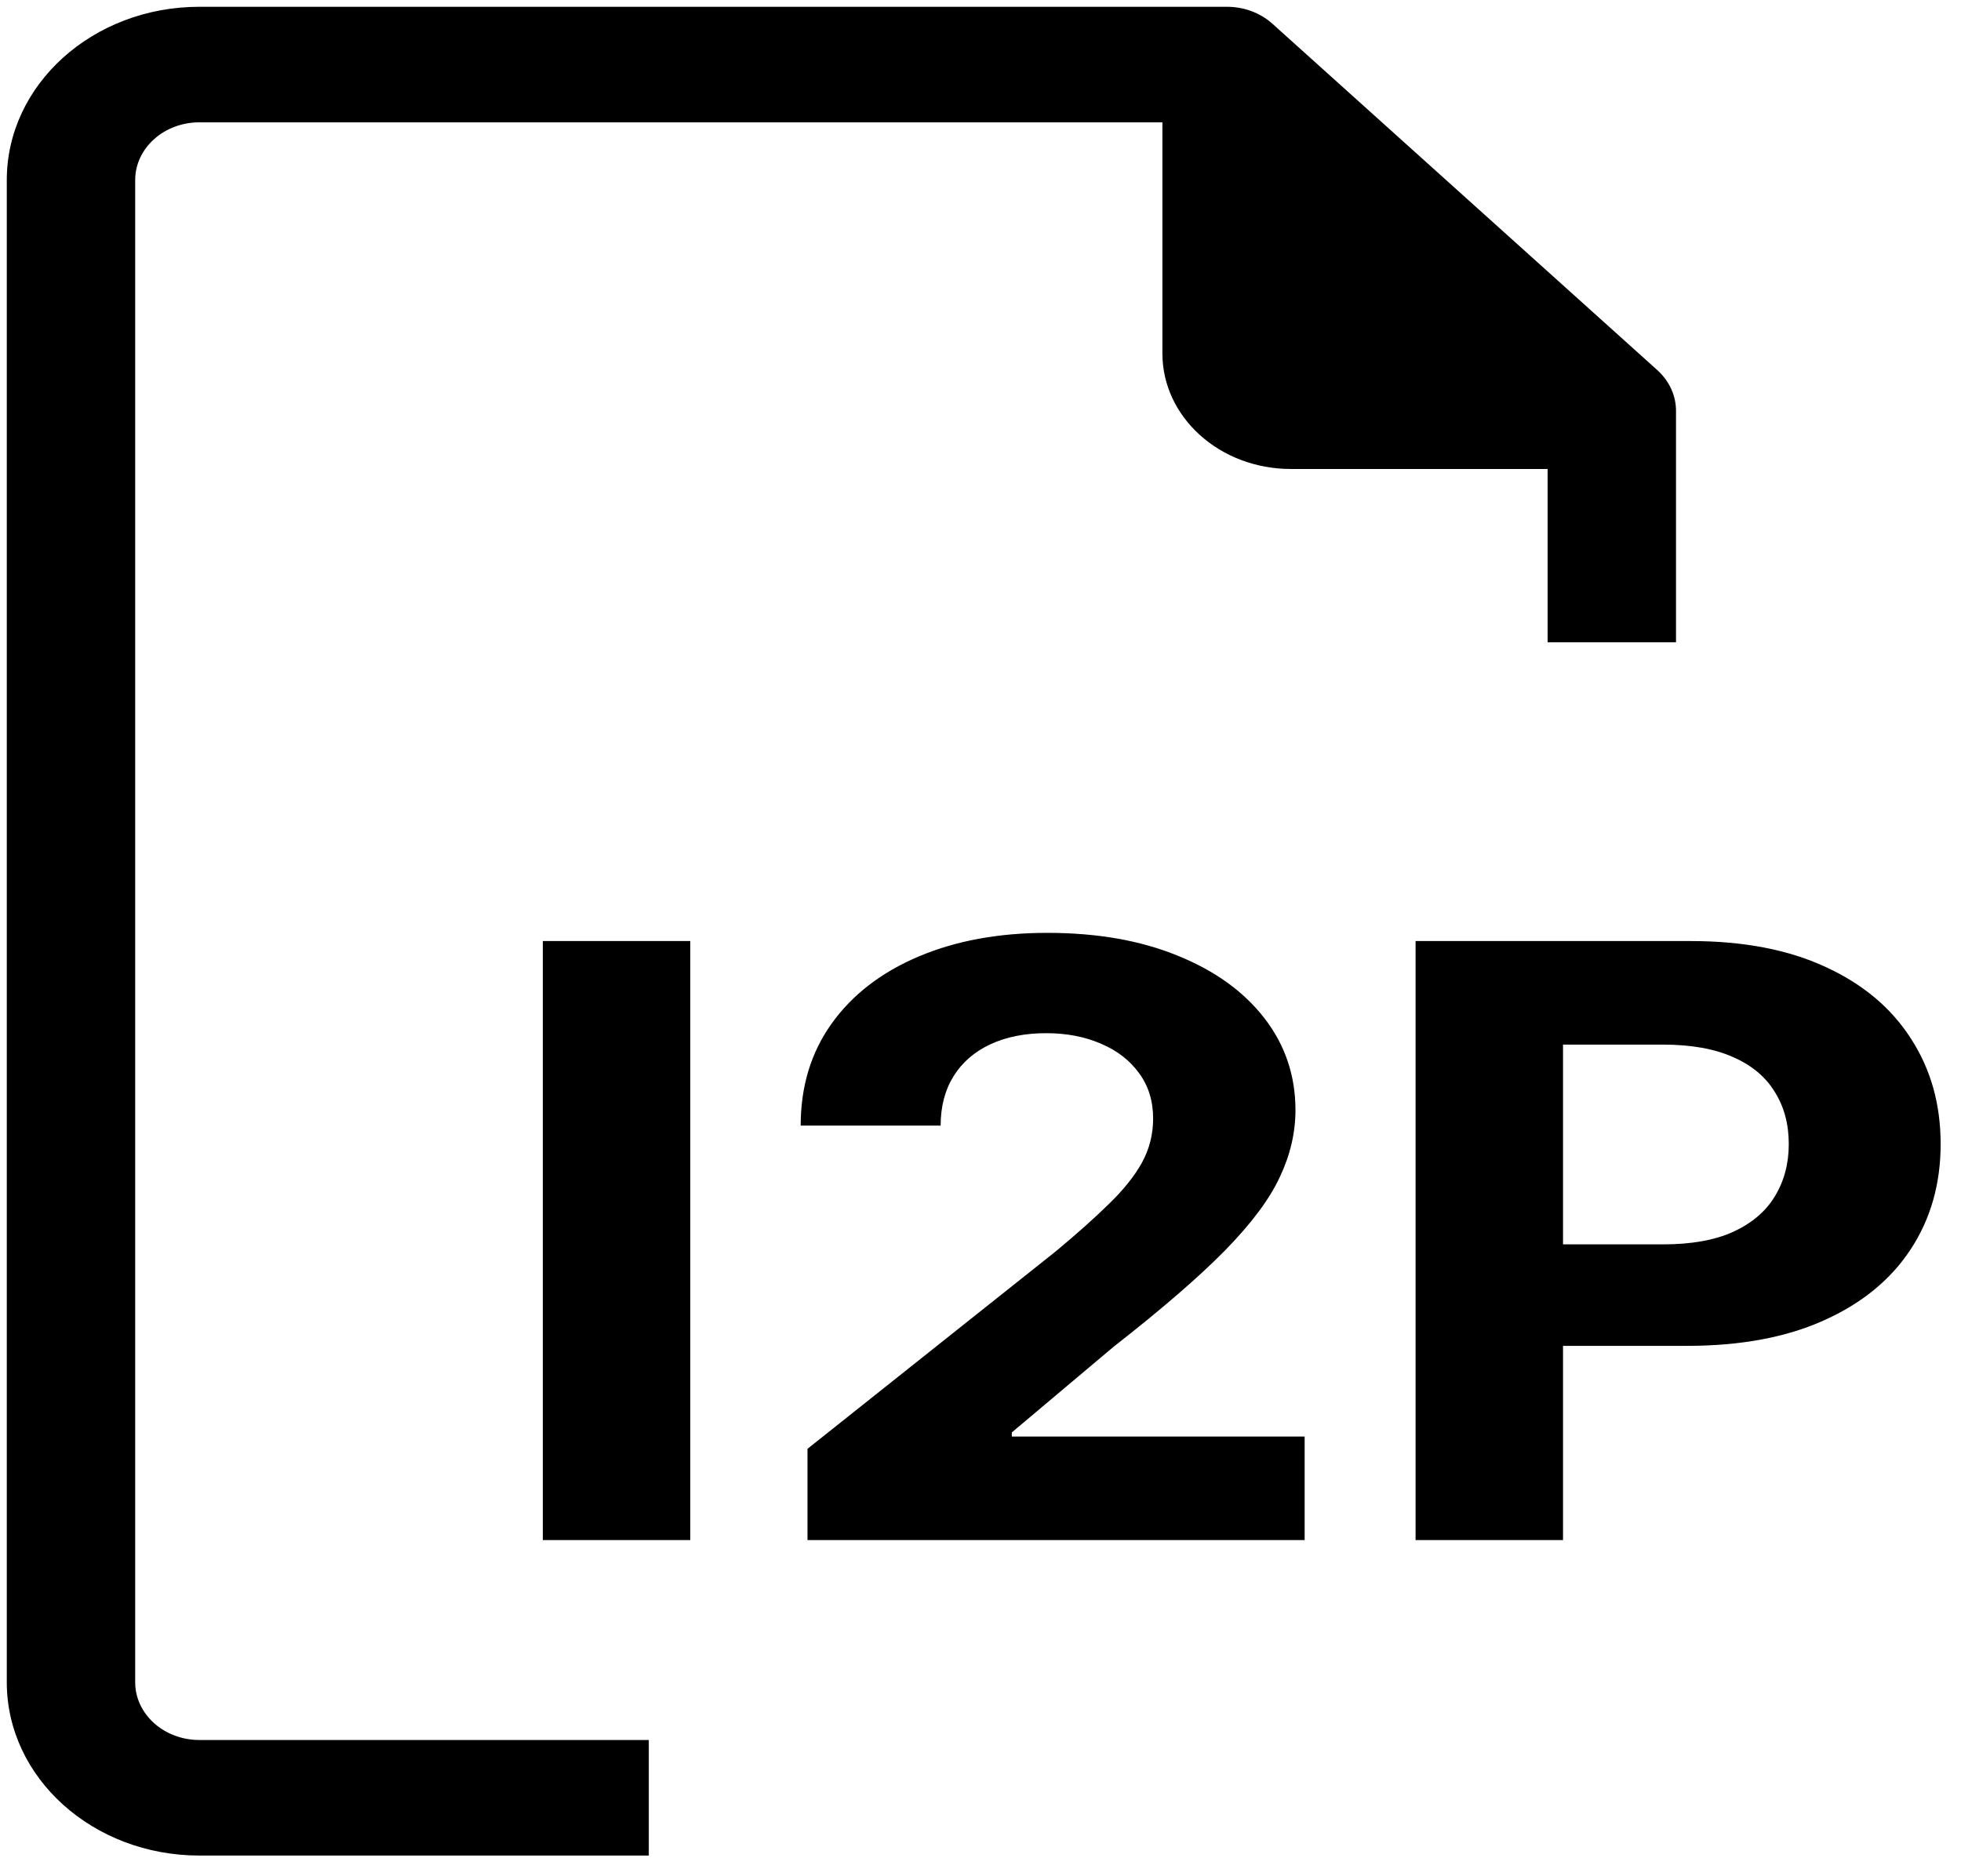 <svg width="578" height="553" viewBox="0 0 578 553" fill="none" xmlns="http://www.w3.org/2000/svg">
<rect width="820" height="721" transform="translate(-46 -79)" fill="white"/>
<path d="M39.846 495.906V53.094C39.846 43.687 48.318 36.063 58.769 36.063H342.615V104.188C342.615 123 359.56 138.25 380.461 138.25H456.154V189.344H494V121.219C494.029 116.692 492.054 112.34 488.512 109.127L374.974 6.939C371.403 3.751 366.568 1.975 361.538 2H58.769C27.416 2 2 24.876 2 53.094V495.906C2 524.125 27.416 547 58.769 547H191.231V512.938H58.769C48.319 512.938 39.846 505.313 39.846 495.906Z" fill="black"/>
<path d="M203.458 277.415V454H160V277.415H203.458ZM238.007 454V427.098L311.175 368.897C317.398 363.724 322.617 359.069 326.833 354.93C331.114 350.791 334.359 346.74 336.567 342.773C338.775 338.748 339.88 334.41 339.88 329.753C339.88 324.58 338.508 320.124 335.764 316.389C333.021 312.595 329.275 309.691 324.523 307.68C319.774 305.611 314.386 304.575 308.364 304.575C302.076 304.575 296.589 305.667 291.906 307.853C287.22 310.036 283.608 313.17 281.064 317.25C278.523 321.332 277.251 326.188 277.251 331.822H236C236 320.268 239.045 310.237 245.135 301.73C251.222 293.222 259.754 286.641 270.728 281.985C281.7 277.33 294.348 275 308.665 275C323.386 275 336.199 277.243 347.107 281.727C358.078 286.152 366.61 292.304 372.698 300.178C378.787 308.054 381.833 317.078 381.833 327.252C381.833 333.92 380.293 340.503 377.215 346.997C374.204 353.492 368.818 360.707 361.057 368.639C353.296 376.515 342.355 385.97 328.237 397.008L298.227 422.271V423.477H384.541V454H238.007ZM417.236 454V277.415H498.331C513.922 277.415 527.203 279.974 538.177 285.09C549.149 290.147 557.513 297.188 563.267 306.214C569.089 315.18 572 325.528 572 337.255C572 348.98 569.054 359.327 563.167 368.294C557.278 377.261 548.749 384.245 537.574 389.247C526.468 394.247 513.018 396.748 497.226 396.748H445.539V366.828H490.201C498.565 366.828 505.456 365.593 510.877 363.121C516.364 360.592 520.444 357.114 523.121 352.688C525.865 348.204 527.236 343.059 527.236 337.255C527.236 331.392 525.865 326.276 523.121 321.907C520.444 317.48 516.364 314.059 510.877 311.647C505.39 309.175 498.432 307.938 490 307.938H460.695V454H417.236Z" fill="black"/>
</svg>
